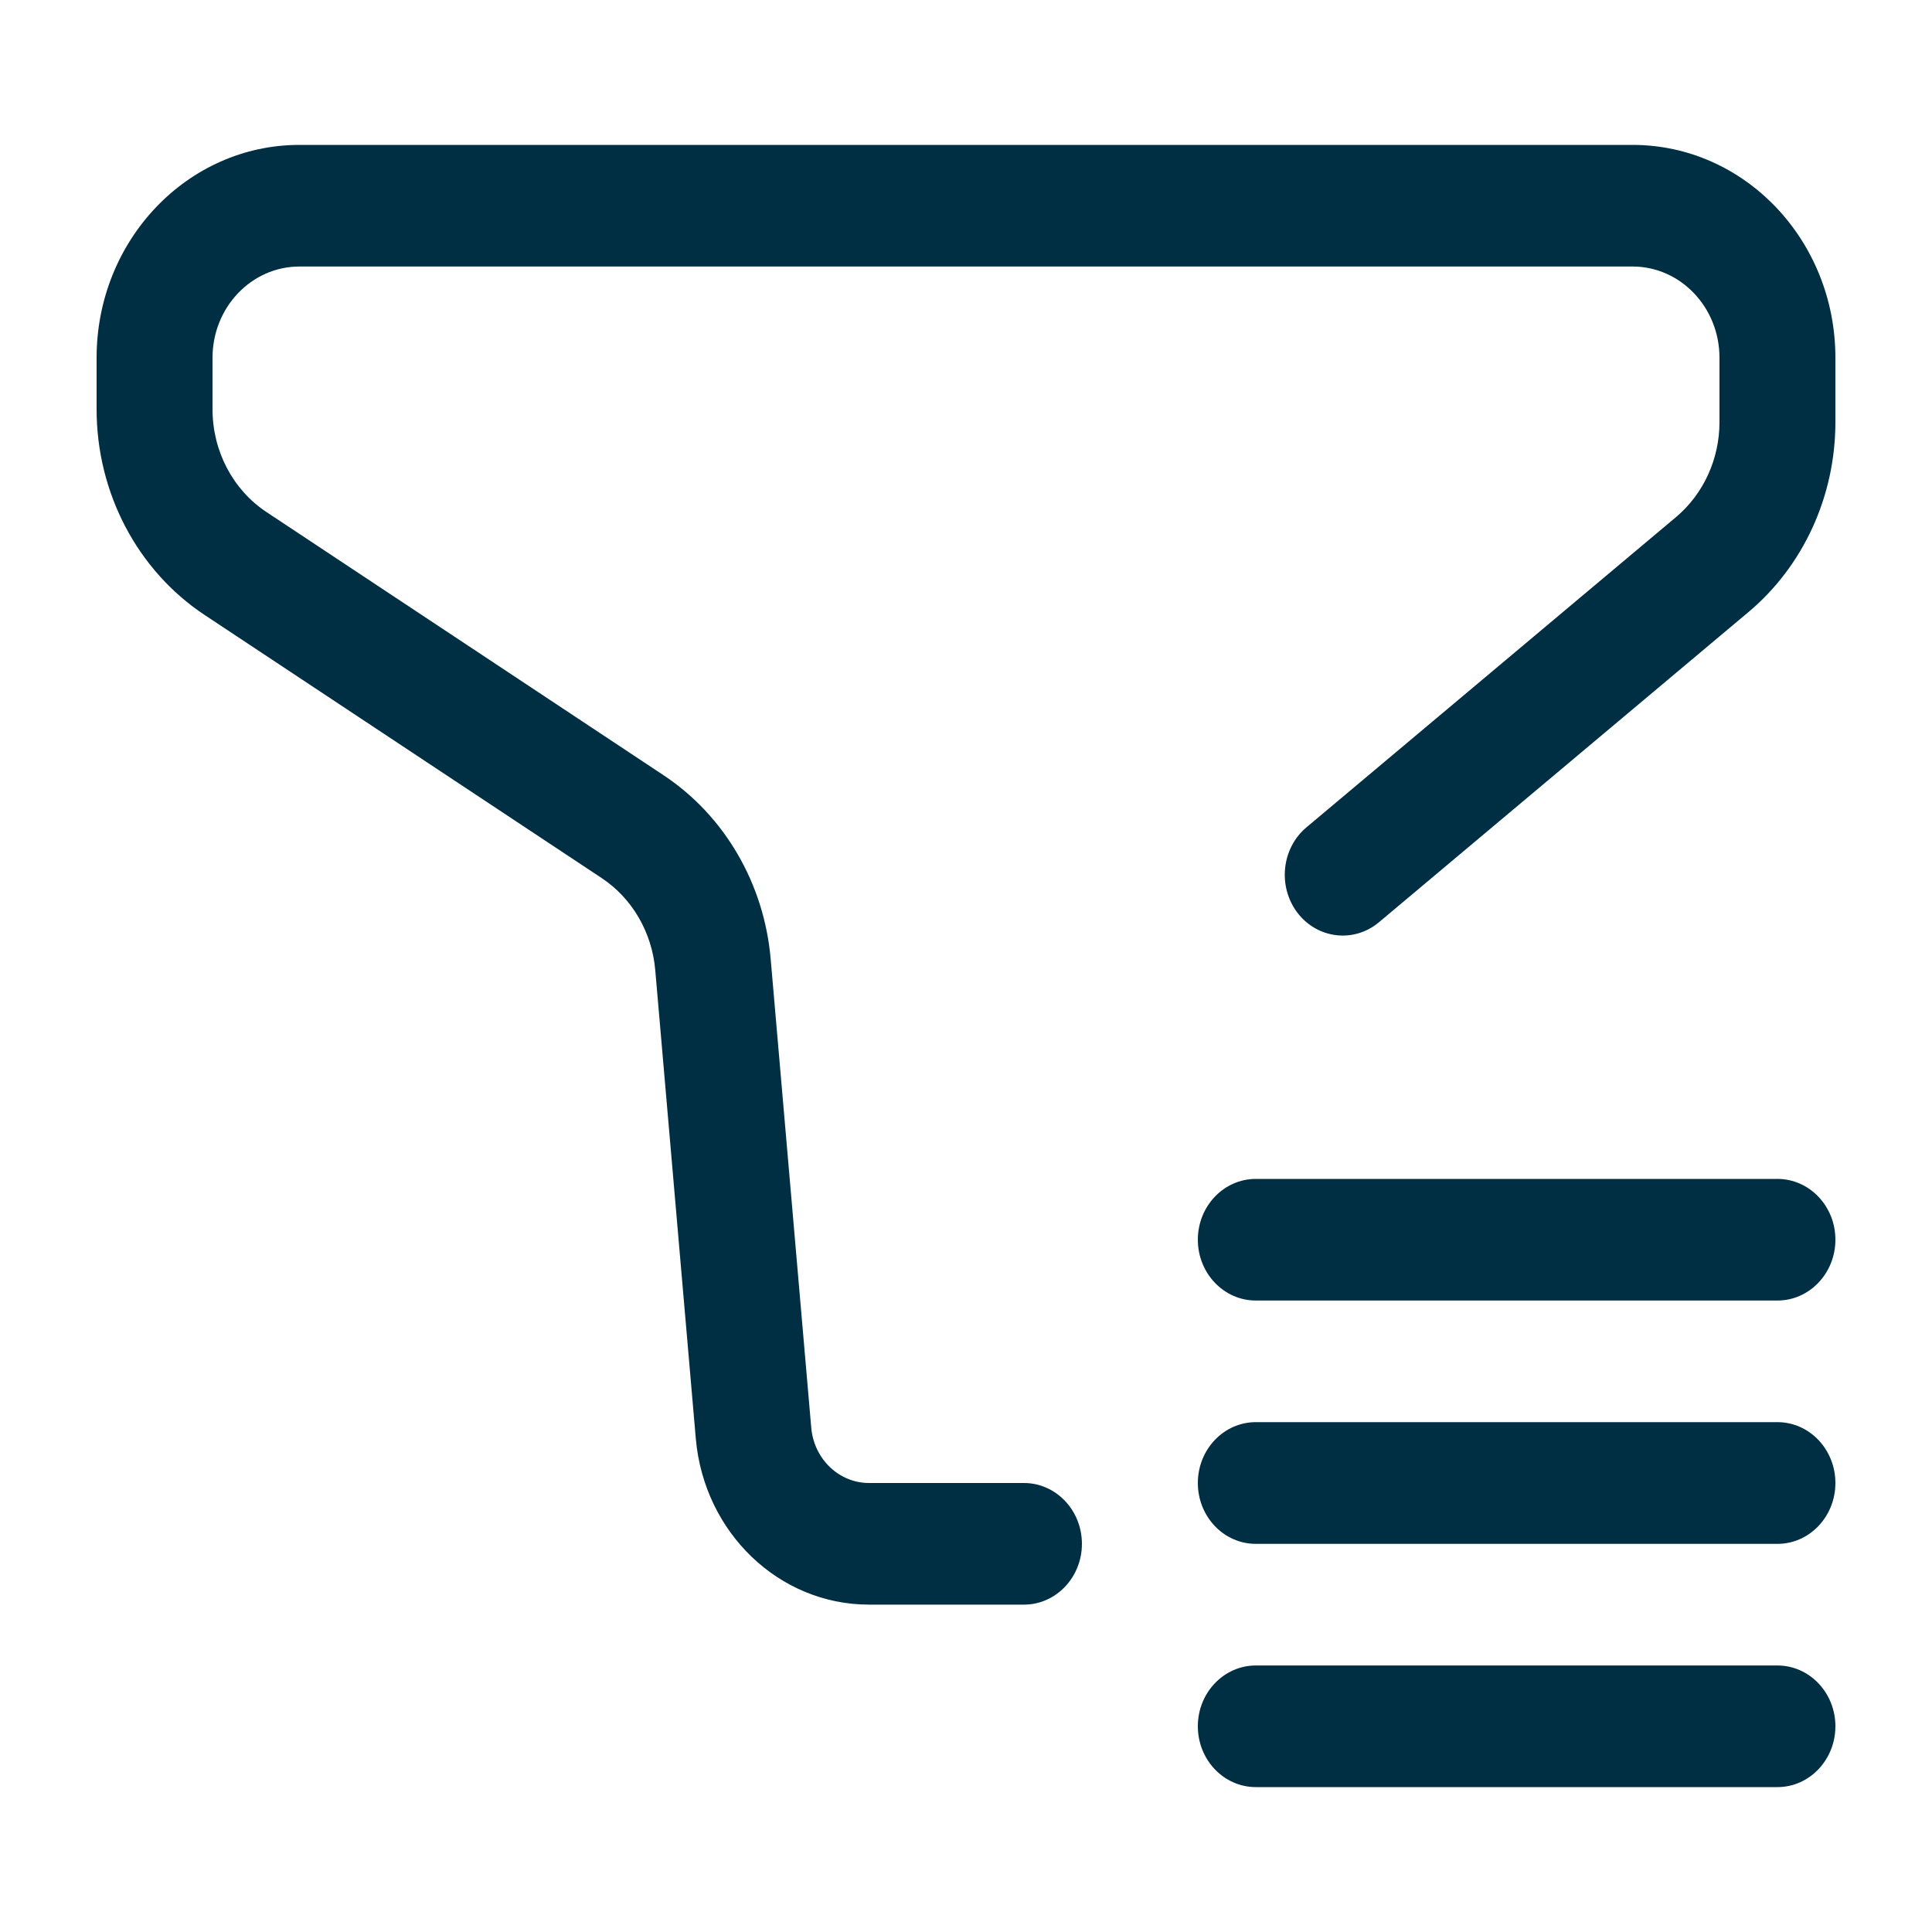 <svg width="20" height="20" viewBox="0 0 20 20" fill="none" xmlns="http://www.w3.org/2000/svg">
<path d="M10.6 15.352C10.931 15.352 11.2 15.634 11.2 15.982C11.2 16.329 10.931 16.611 10.6 16.611H8.996C8.065 16.611 7.288 15.866 7.203 14.893L6.783 10.041C6.749 9.651 6.544 9.299 6.229 9.09L2.118 6.366C1.422 5.905 1 5.101 1 4.237V3.704C1 2.487 1.94 1.5 3.1 1.5H16.9C18.06 1.5 19 2.487 19 3.704V4.37C19 5.135 18.669 5.859 18.099 6.337L14.275 9.547C14.016 9.764 13.639 9.72 13.431 9.449C13.225 9.177 13.266 8.781 13.525 8.564L17.35 5.353C17.634 5.114 17.8 4.752 17.8 4.37V3.704C17.8 3.182 17.397 2.759 16.9 2.759H3.1C2.603 2.759 2.2 3.182 2.2 3.704V4.237C2.2 4.669 2.411 5.071 2.759 5.301L6.869 8.025C7.501 8.444 7.91 9.147 7.978 9.927L8.398 14.779C8.426 15.104 8.686 15.352 8.996 15.352H10.6ZM18.4 12.204C18.731 12.204 19 12.486 19 12.833C19 13.181 18.731 13.463 18.4 13.463H13C12.669 13.463 12.4 13.181 12.4 12.833C12.4 12.486 12.669 12.204 13 12.204H18.4ZM18.4 14.722C18.731 14.722 19 15.004 19 15.352C19 15.7 18.731 15.982 18.4 15.982H13C12.669 15.982 12.4 15.7 12.4 15.352C12.4 15.004 12.669 14.722 13 14.722H18.4ZM18.4 17.241C18.731 17.241 19 17.523 19 17.87C19 18.218 18.731 18.5 18.4 18.5H13C12.669 18.5 12.4 18.218 12.4 17.87C12.4 17.523 12.669 17.241 13 17.241H18.4Z" fill="#002F44"/>
</svg>

